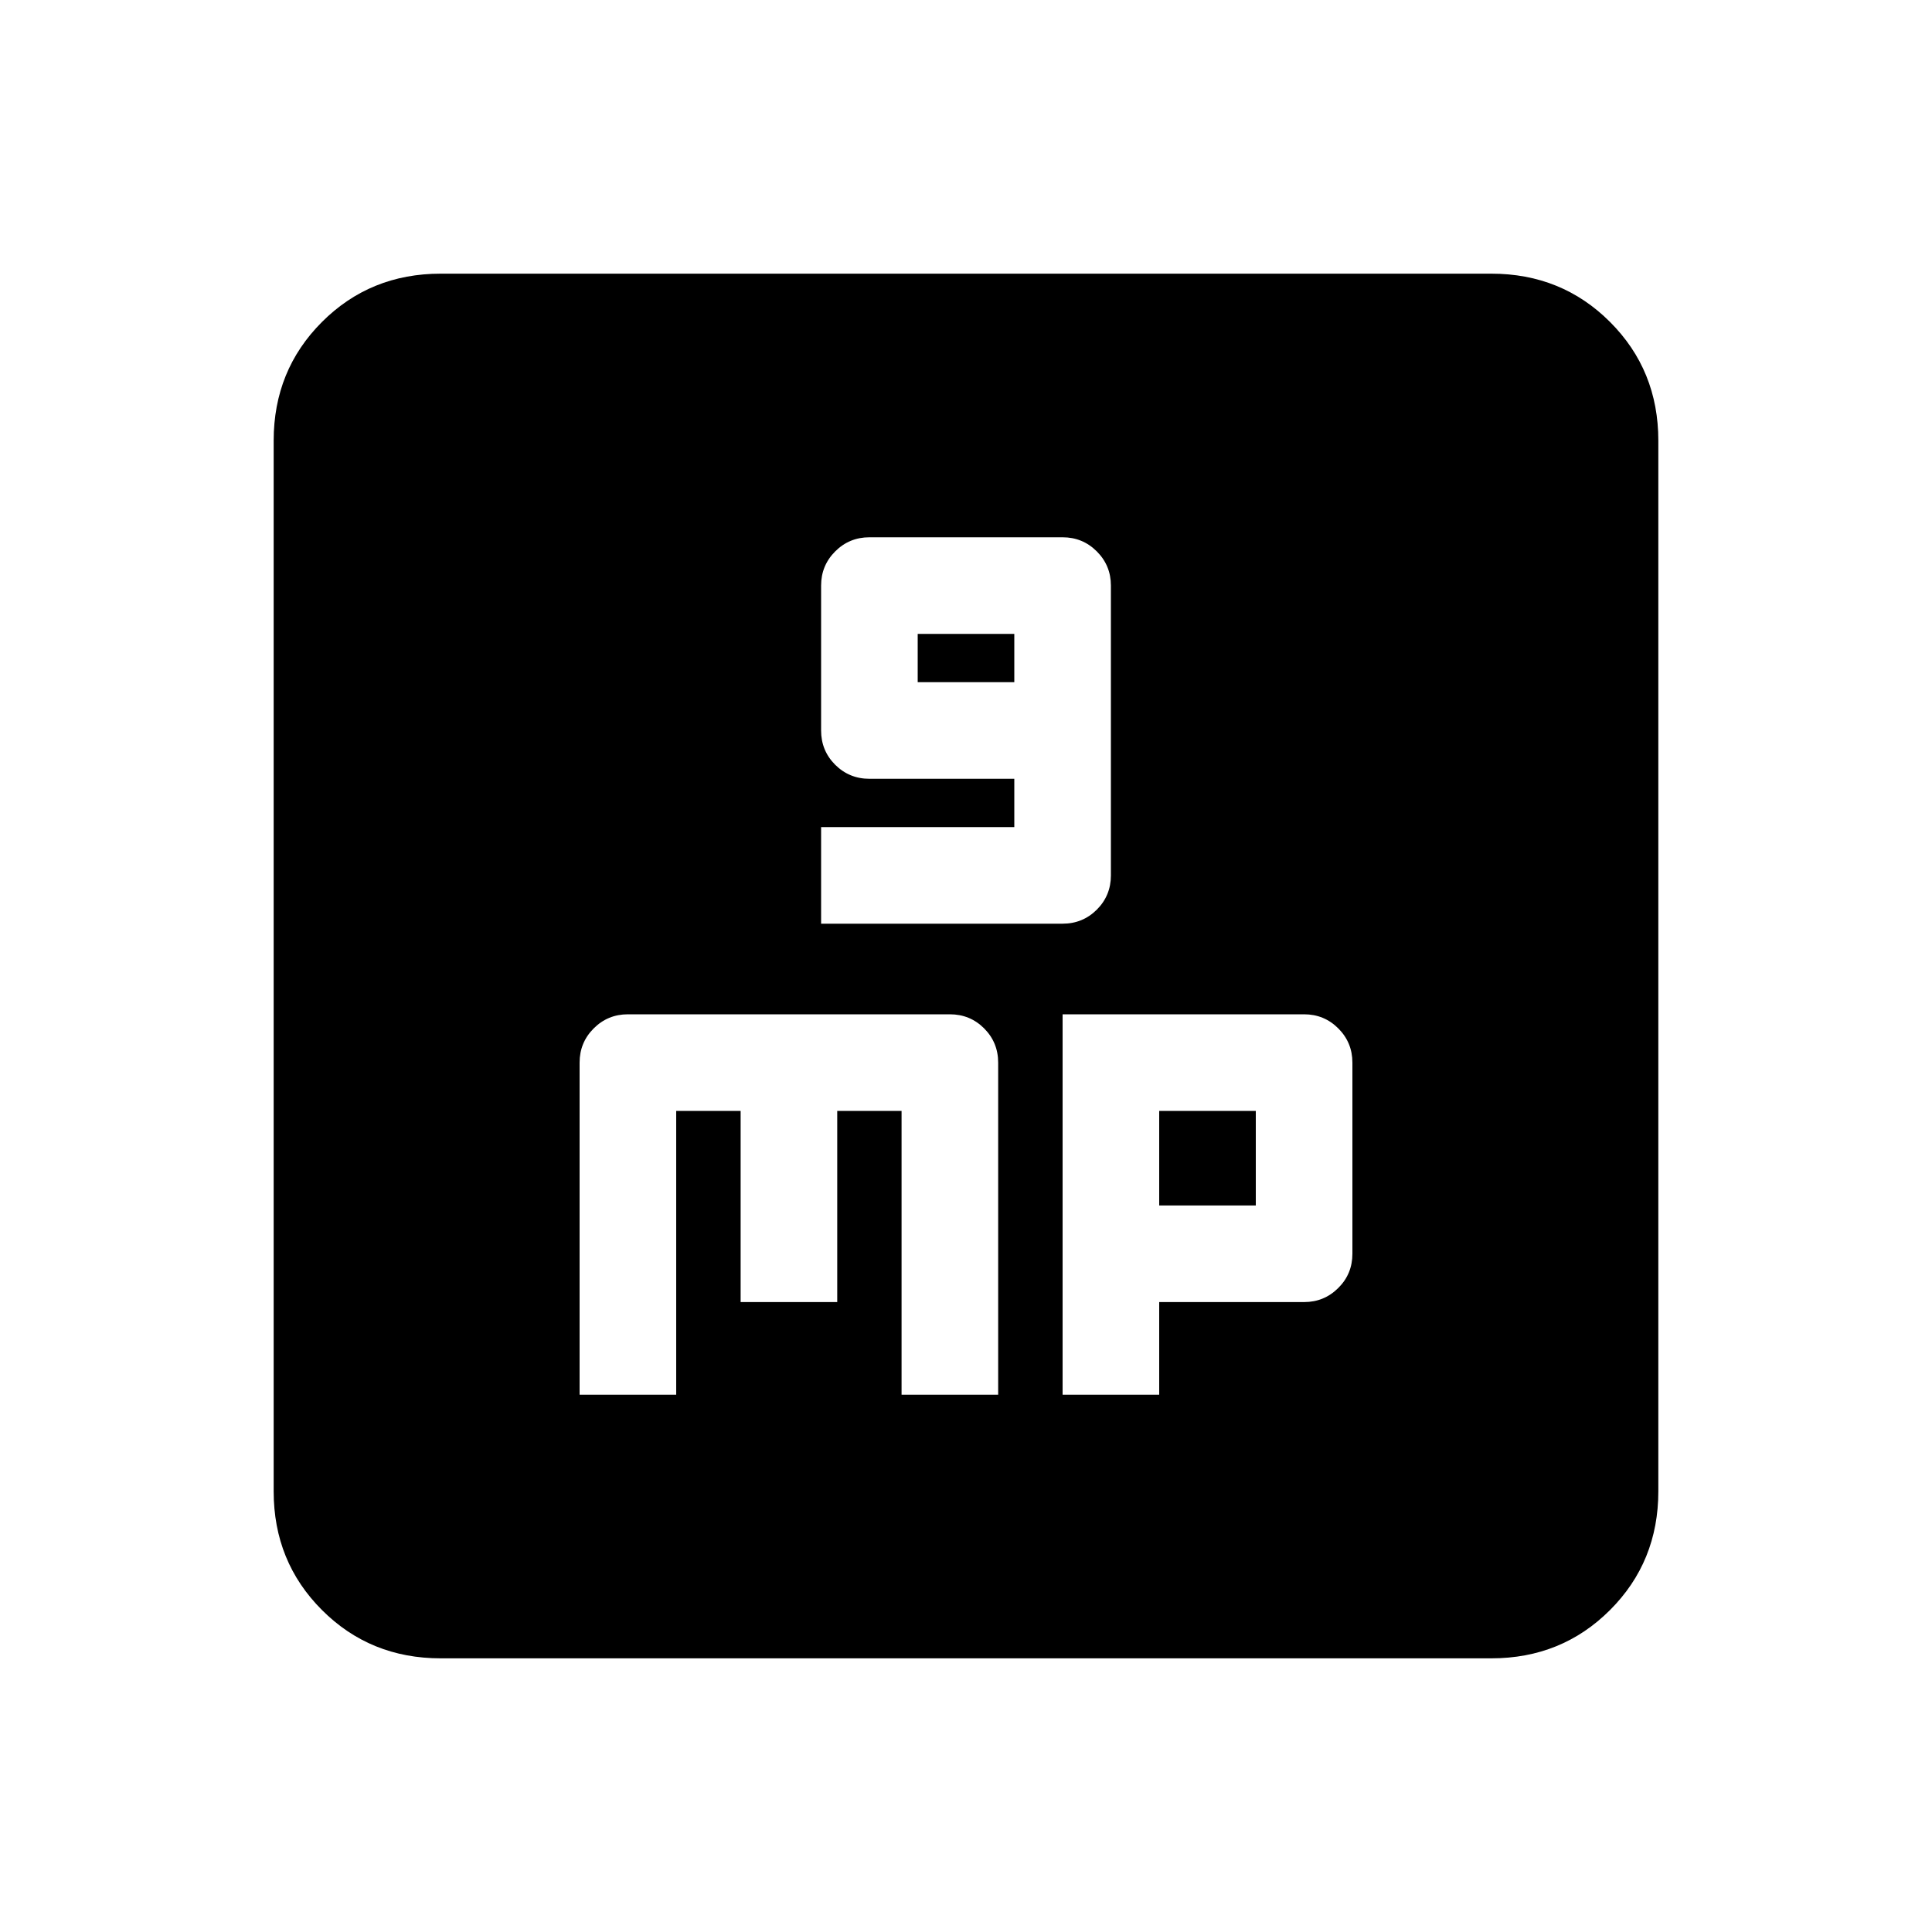 <svg xmlns="http://www.w3.org/2000/svg" viewBox="0 0 20 20"><path d="M8.5 9.562H11q.208 0 .354-.145.146-.146.146-.355v-3q0-.208-.146-.354T11 5.562H9q-.208 0-.354.146t-.146.354v1.5q0 .209.146.355.146.145.354.145h1.5v.5h-2Zm1-2.5v-.5h1v.5ZM6 14.438h1V11.5h.667v1.979h1V11.5h.666v2.938h1V11q0-.208-.145-.354-.146-.146-.355-.146H6.5q-.208 0-.354.146T6 11Zm5 0h1v-.959h1.5q.208 0 .354-.146.146-.145.146-.354V11q0-.208-.146-.354T13.5 10.5H11Zm1-1.959V11.5h1v.979Zm-7.438 4.688q-.729 0-1.229-.5-.5-.5-.5-1.229V4.562q0-.729.5-1.229.5-.5 1.229-.5h10.876q.729 0 1.229.5.5.5.5 1.229v10.876q0 .729-.5 1.229-.5.5-1.229.5Z"/></svg>
